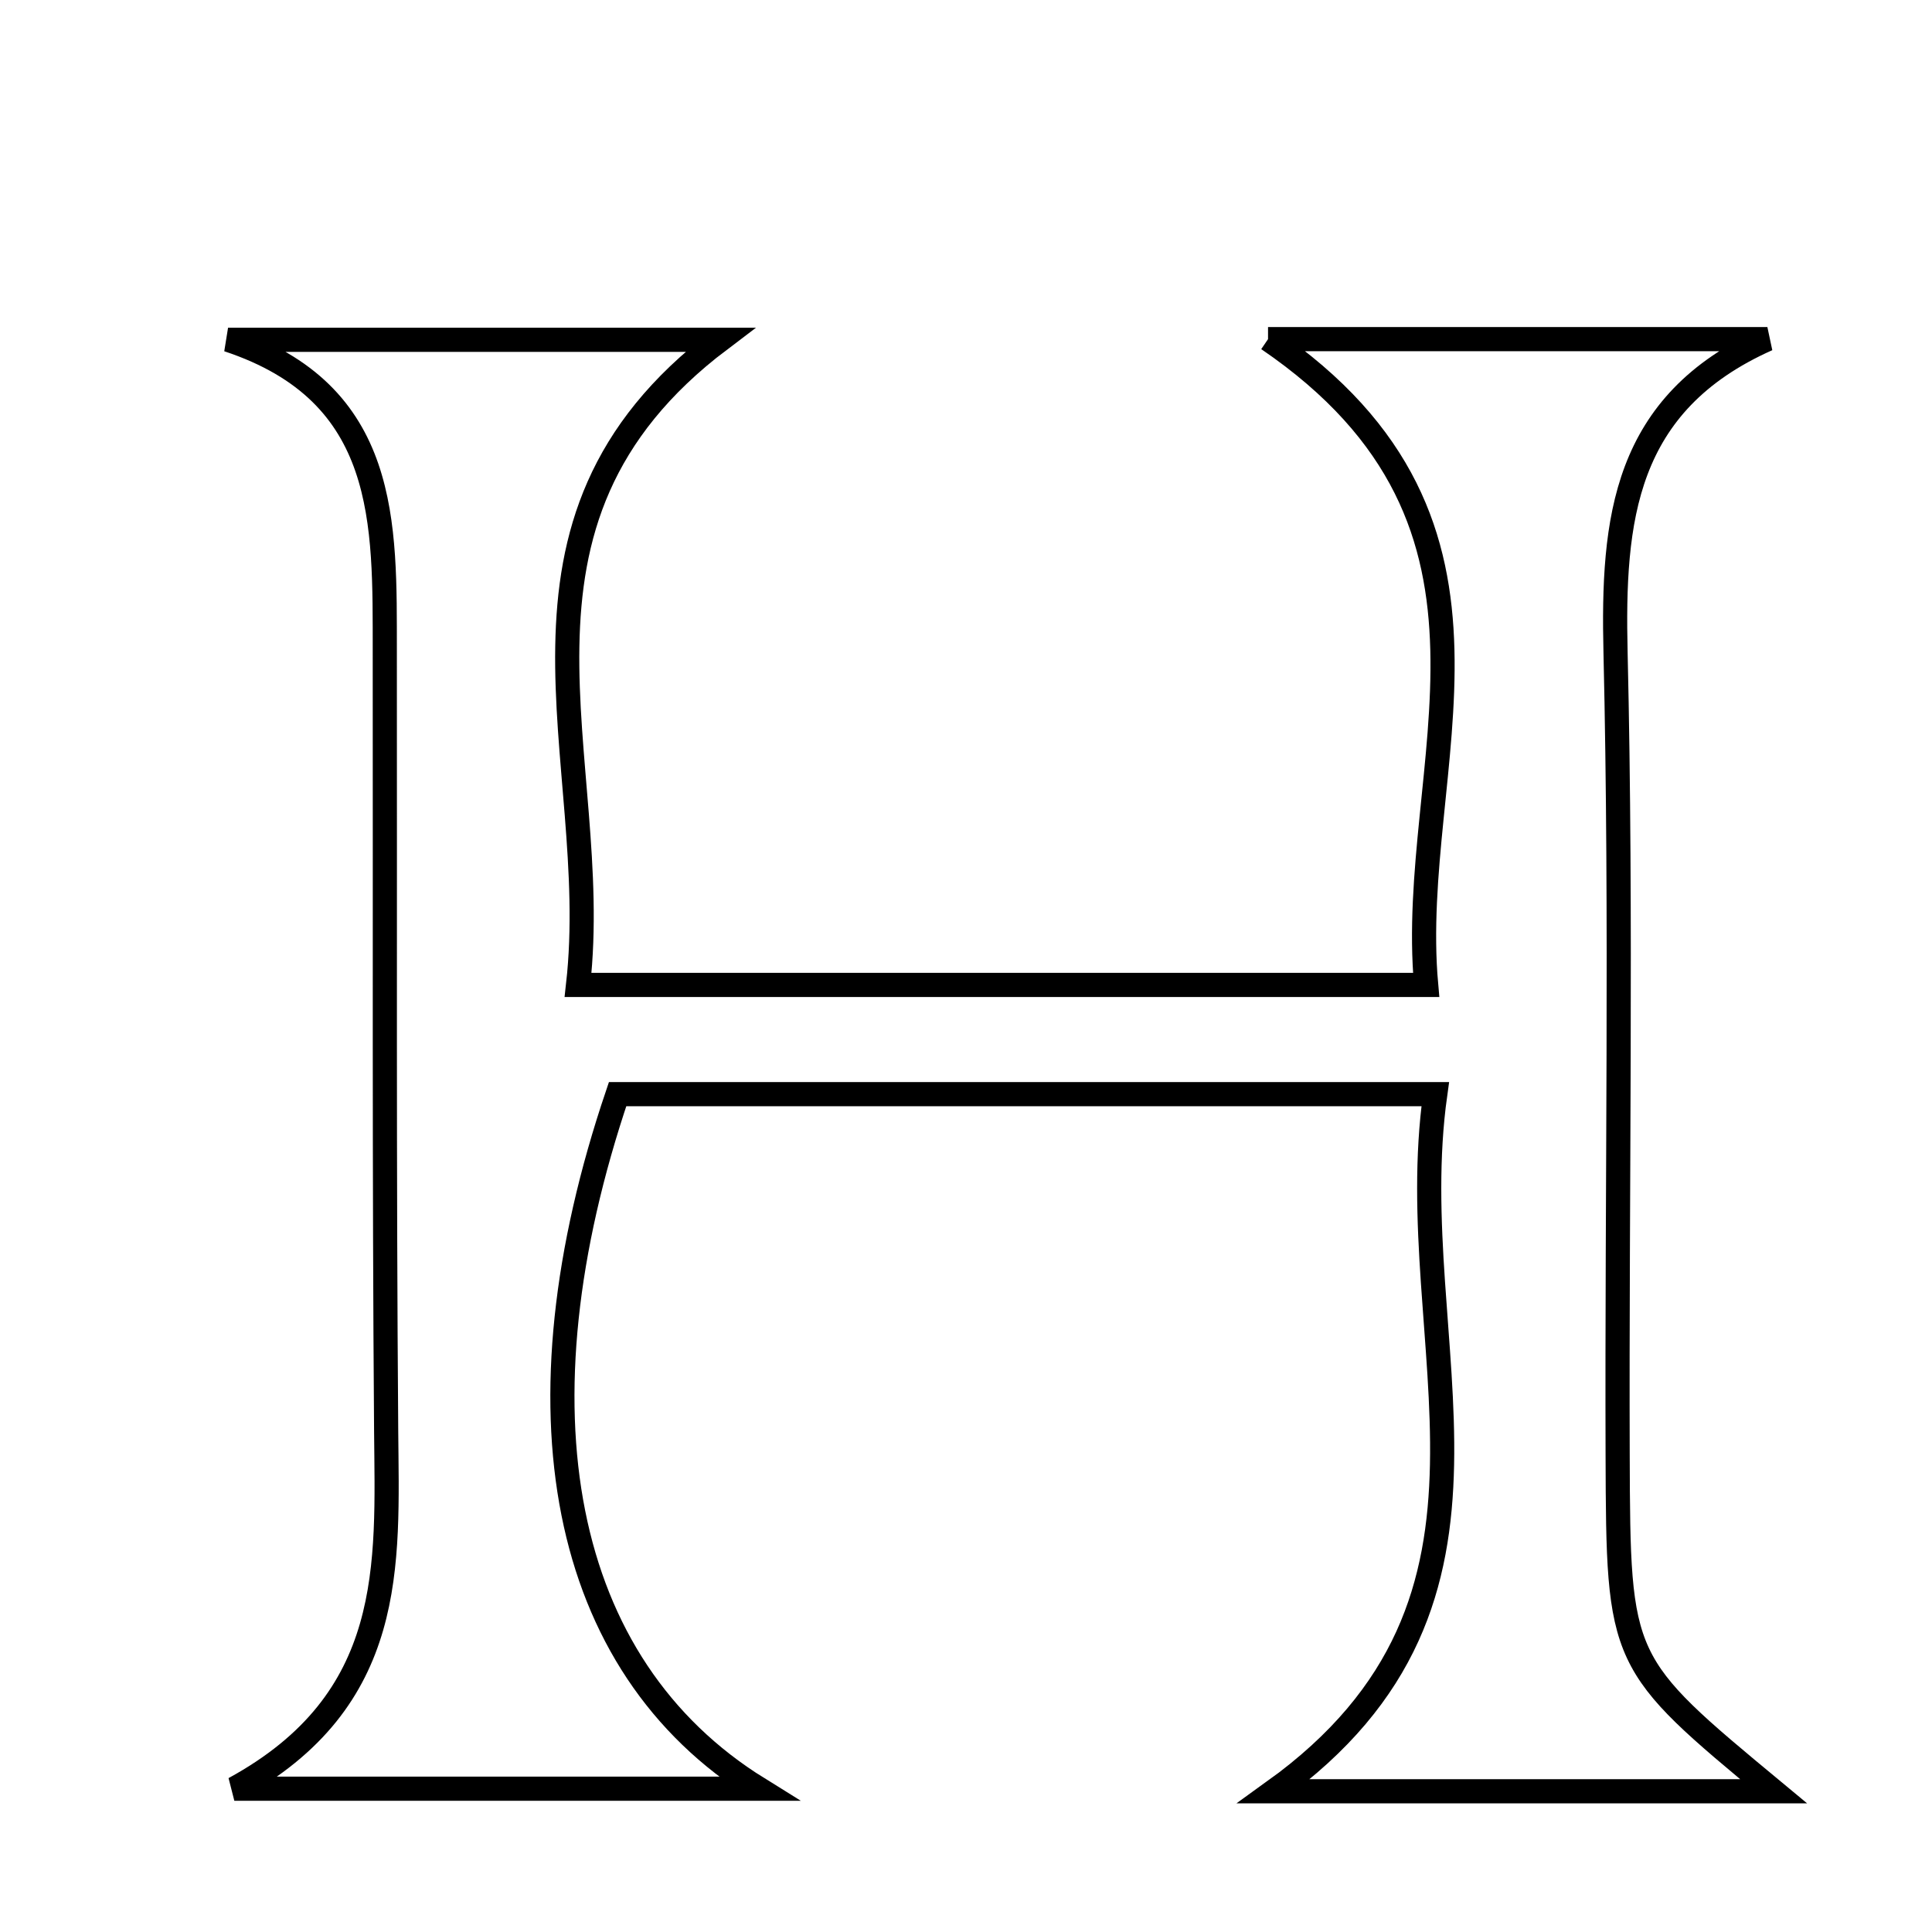 <svg xmlns="http://www.w3.org/2000/svg" viewBox="0.0 0.0 24.0 24.0" height="200px" width="200px"><path fill="none" stroke="black" stroke-width=".3" stroke-opacity="1.0"  filling="0" d="M15.752 4.213 C18.038 4.213 19.997 4.213 21.955 4.213 C20.167 5.01 20.03 6.454 20.069 8.111 C20.147 11.431 20.084 14.754 20.095 18.076 C20.103 20.66 20.114 20.66 22.033 22.252 C20.019 22.252 18.109 22.252 15.825 22.252 C19.159 19.854 17.392 16.718 17.829 13.592 C14.084 13.592 10.867 13.592 7.672 13.592 C6.35 17.495 6.943 20.682 9.422 22.22 C7.258 22.22 5.289 22.22 2.911 22.22 C4.928 21.119 4.811 19.442 4.797 17.776 C4.772 14.547 4.784 11.317 4.78 8.088 C4.778 6.503 4.838 4.885 2.833 4.221 C4.789 4.221 6.745 4.221 8.944 4.221 C5.92 6.506 7.498 9.418 7.181 12.235 C10.753 12.235 14.044 12.235 17.716 12.235 C17.471 9.504 19.153 6.532 15.752 4.213"></path></svg>